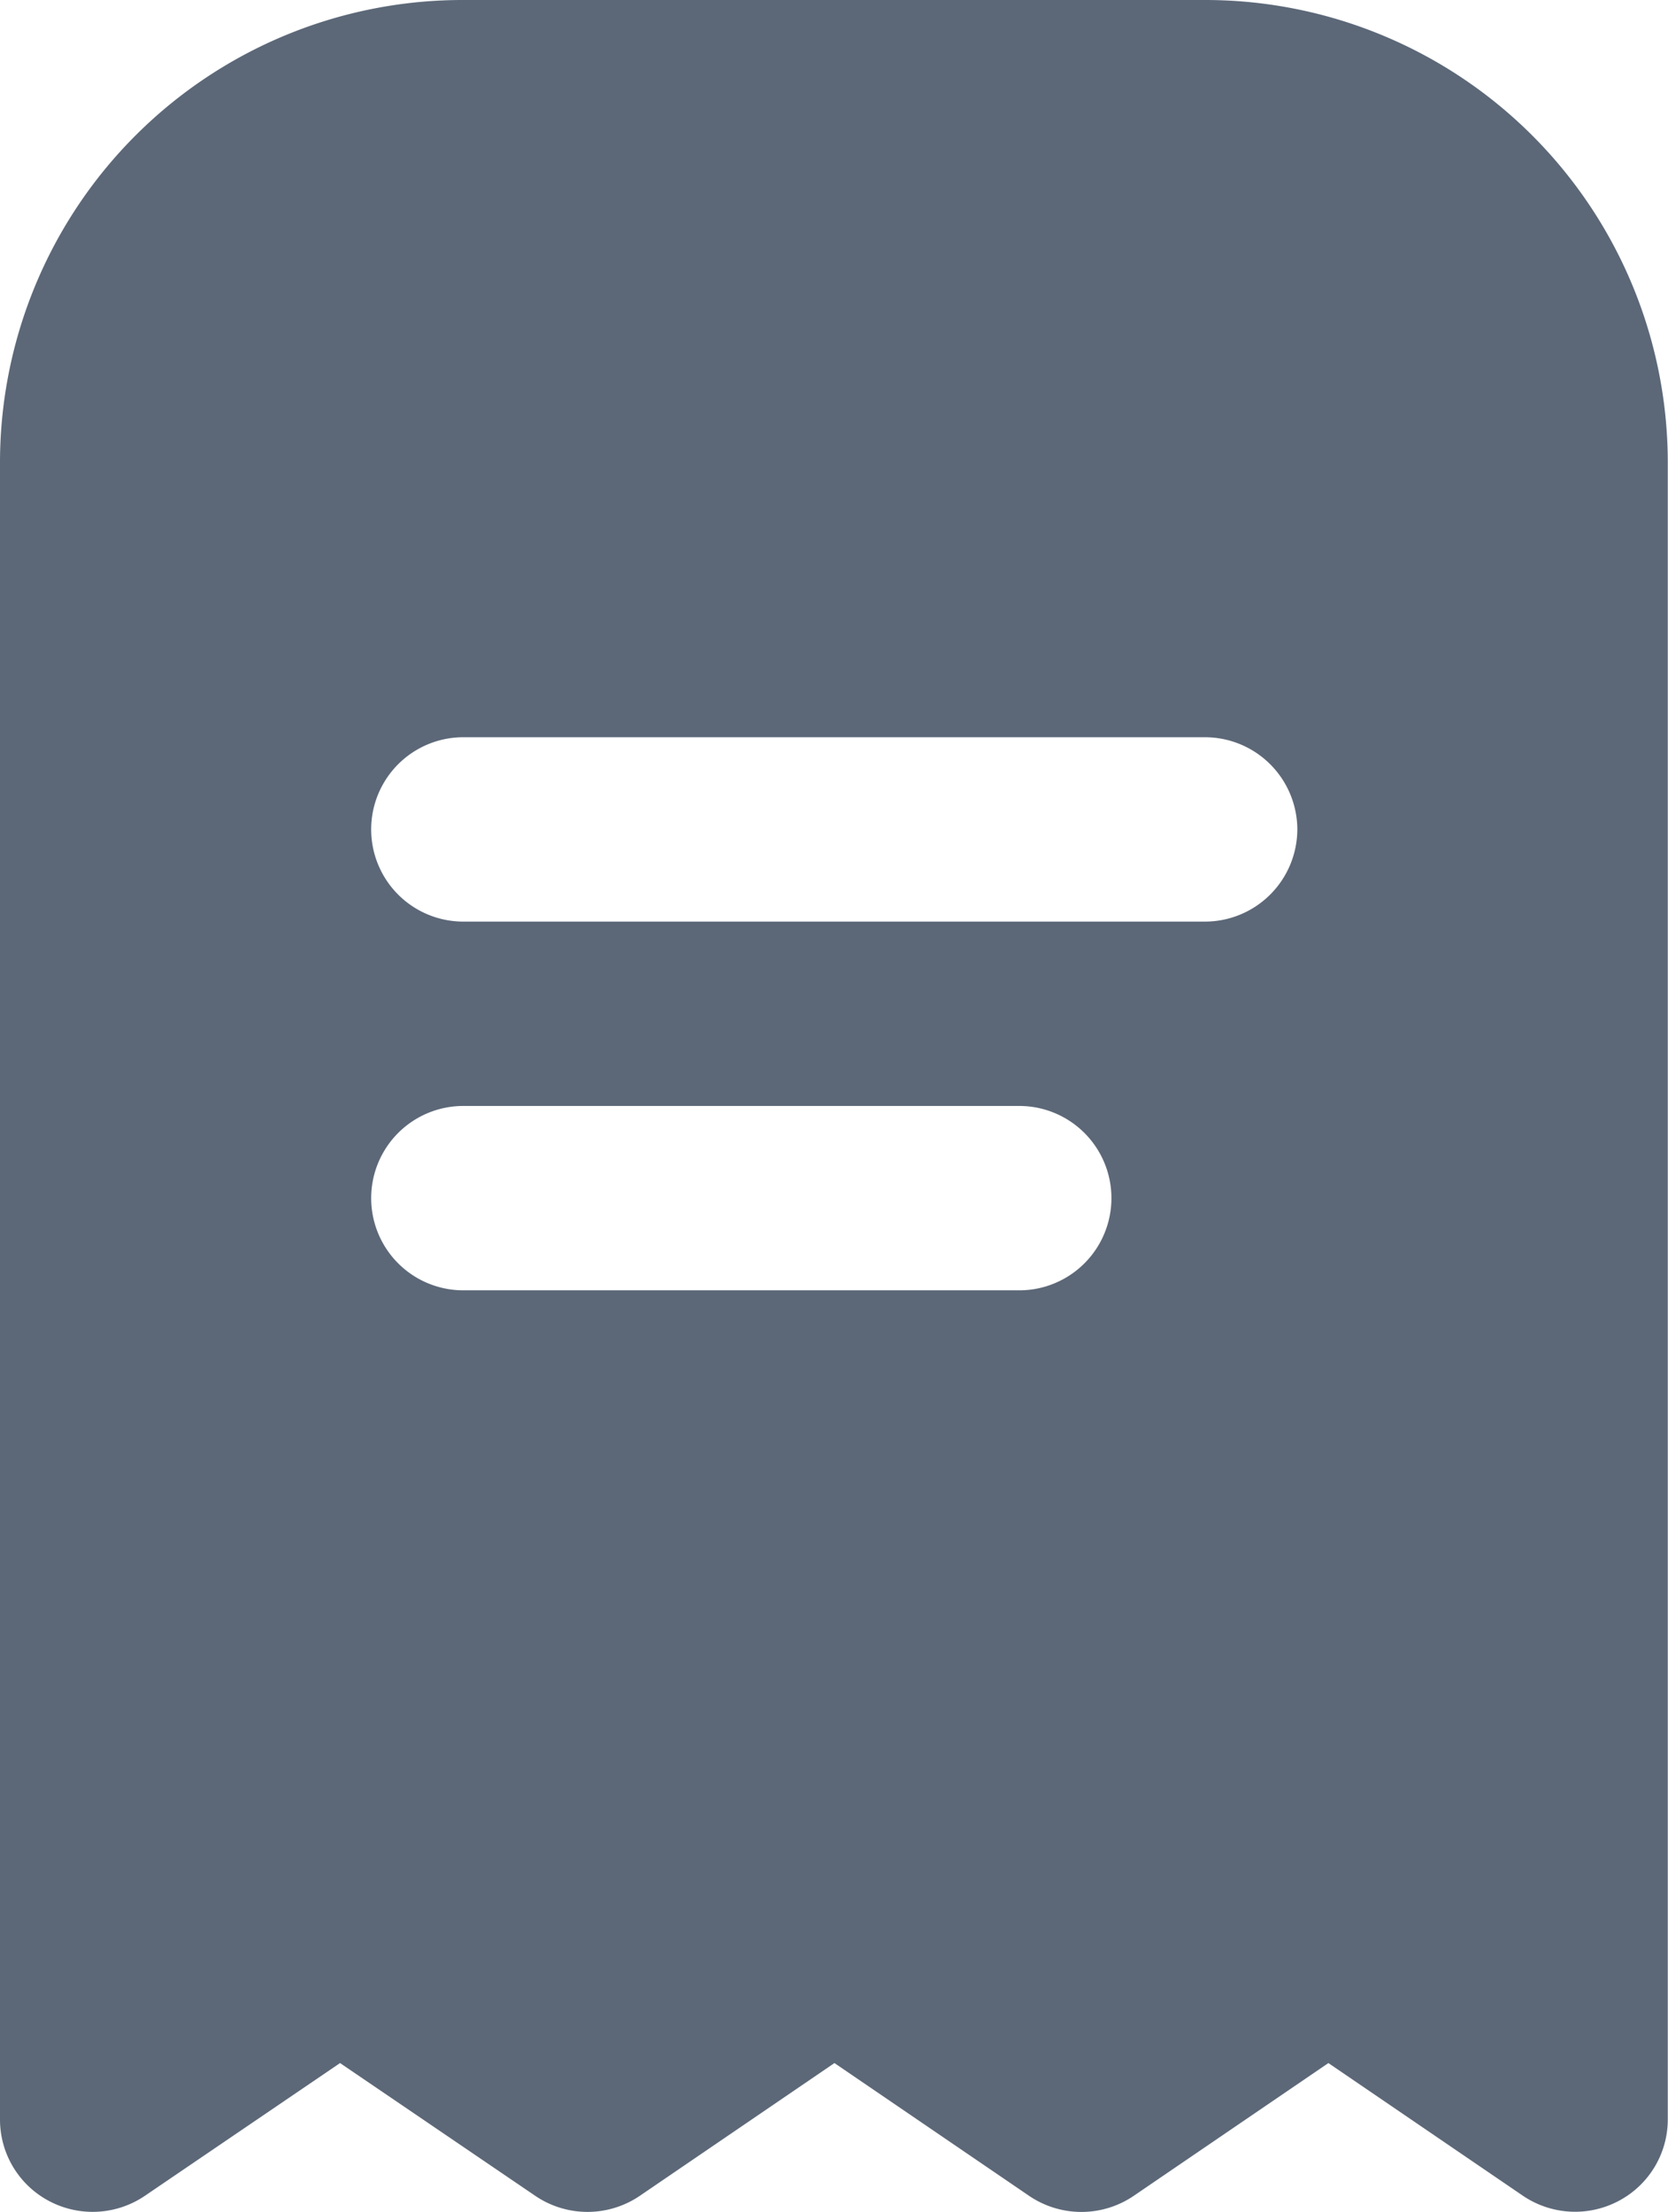 <svg xmlns="http://www.w3.org/2000/svg" width="15.088" height="20" viewBox="0 0 15.088 20">
  <path id="receipt" d="M7.191,0A4.184,4.184,0,0,0,3,4.167v15a.833.833,0,0,0,.447.736.842.842,0,0,0,.864-.049l1.765-1.2,1.765,1.2a.842.842,0,0,0,.947,0l1.76-1.2,1.76,1.2a.842.842,0,0,0,.948,0l1.76-1.2,1.76,1.2a.842.842,0,0,0,.863.048.833.833,0,0,0,.447-.735v-15A4.184,4.184,0,0,0,13.9,0Zm5.029,11.667H7.191a.833.833,0,1,1,0-1.667h5.029a.833.833,0,1,1,0,1.667ZM14.735,7.5a.836.836,0,0,1-.838.833H7.191a.833.833,0,1,1,0-1.667H13.9A.836.836,0,0,1,14.735,7.5Z" transform="translate(-3)" fill="#5c6878"/>
</svg>
